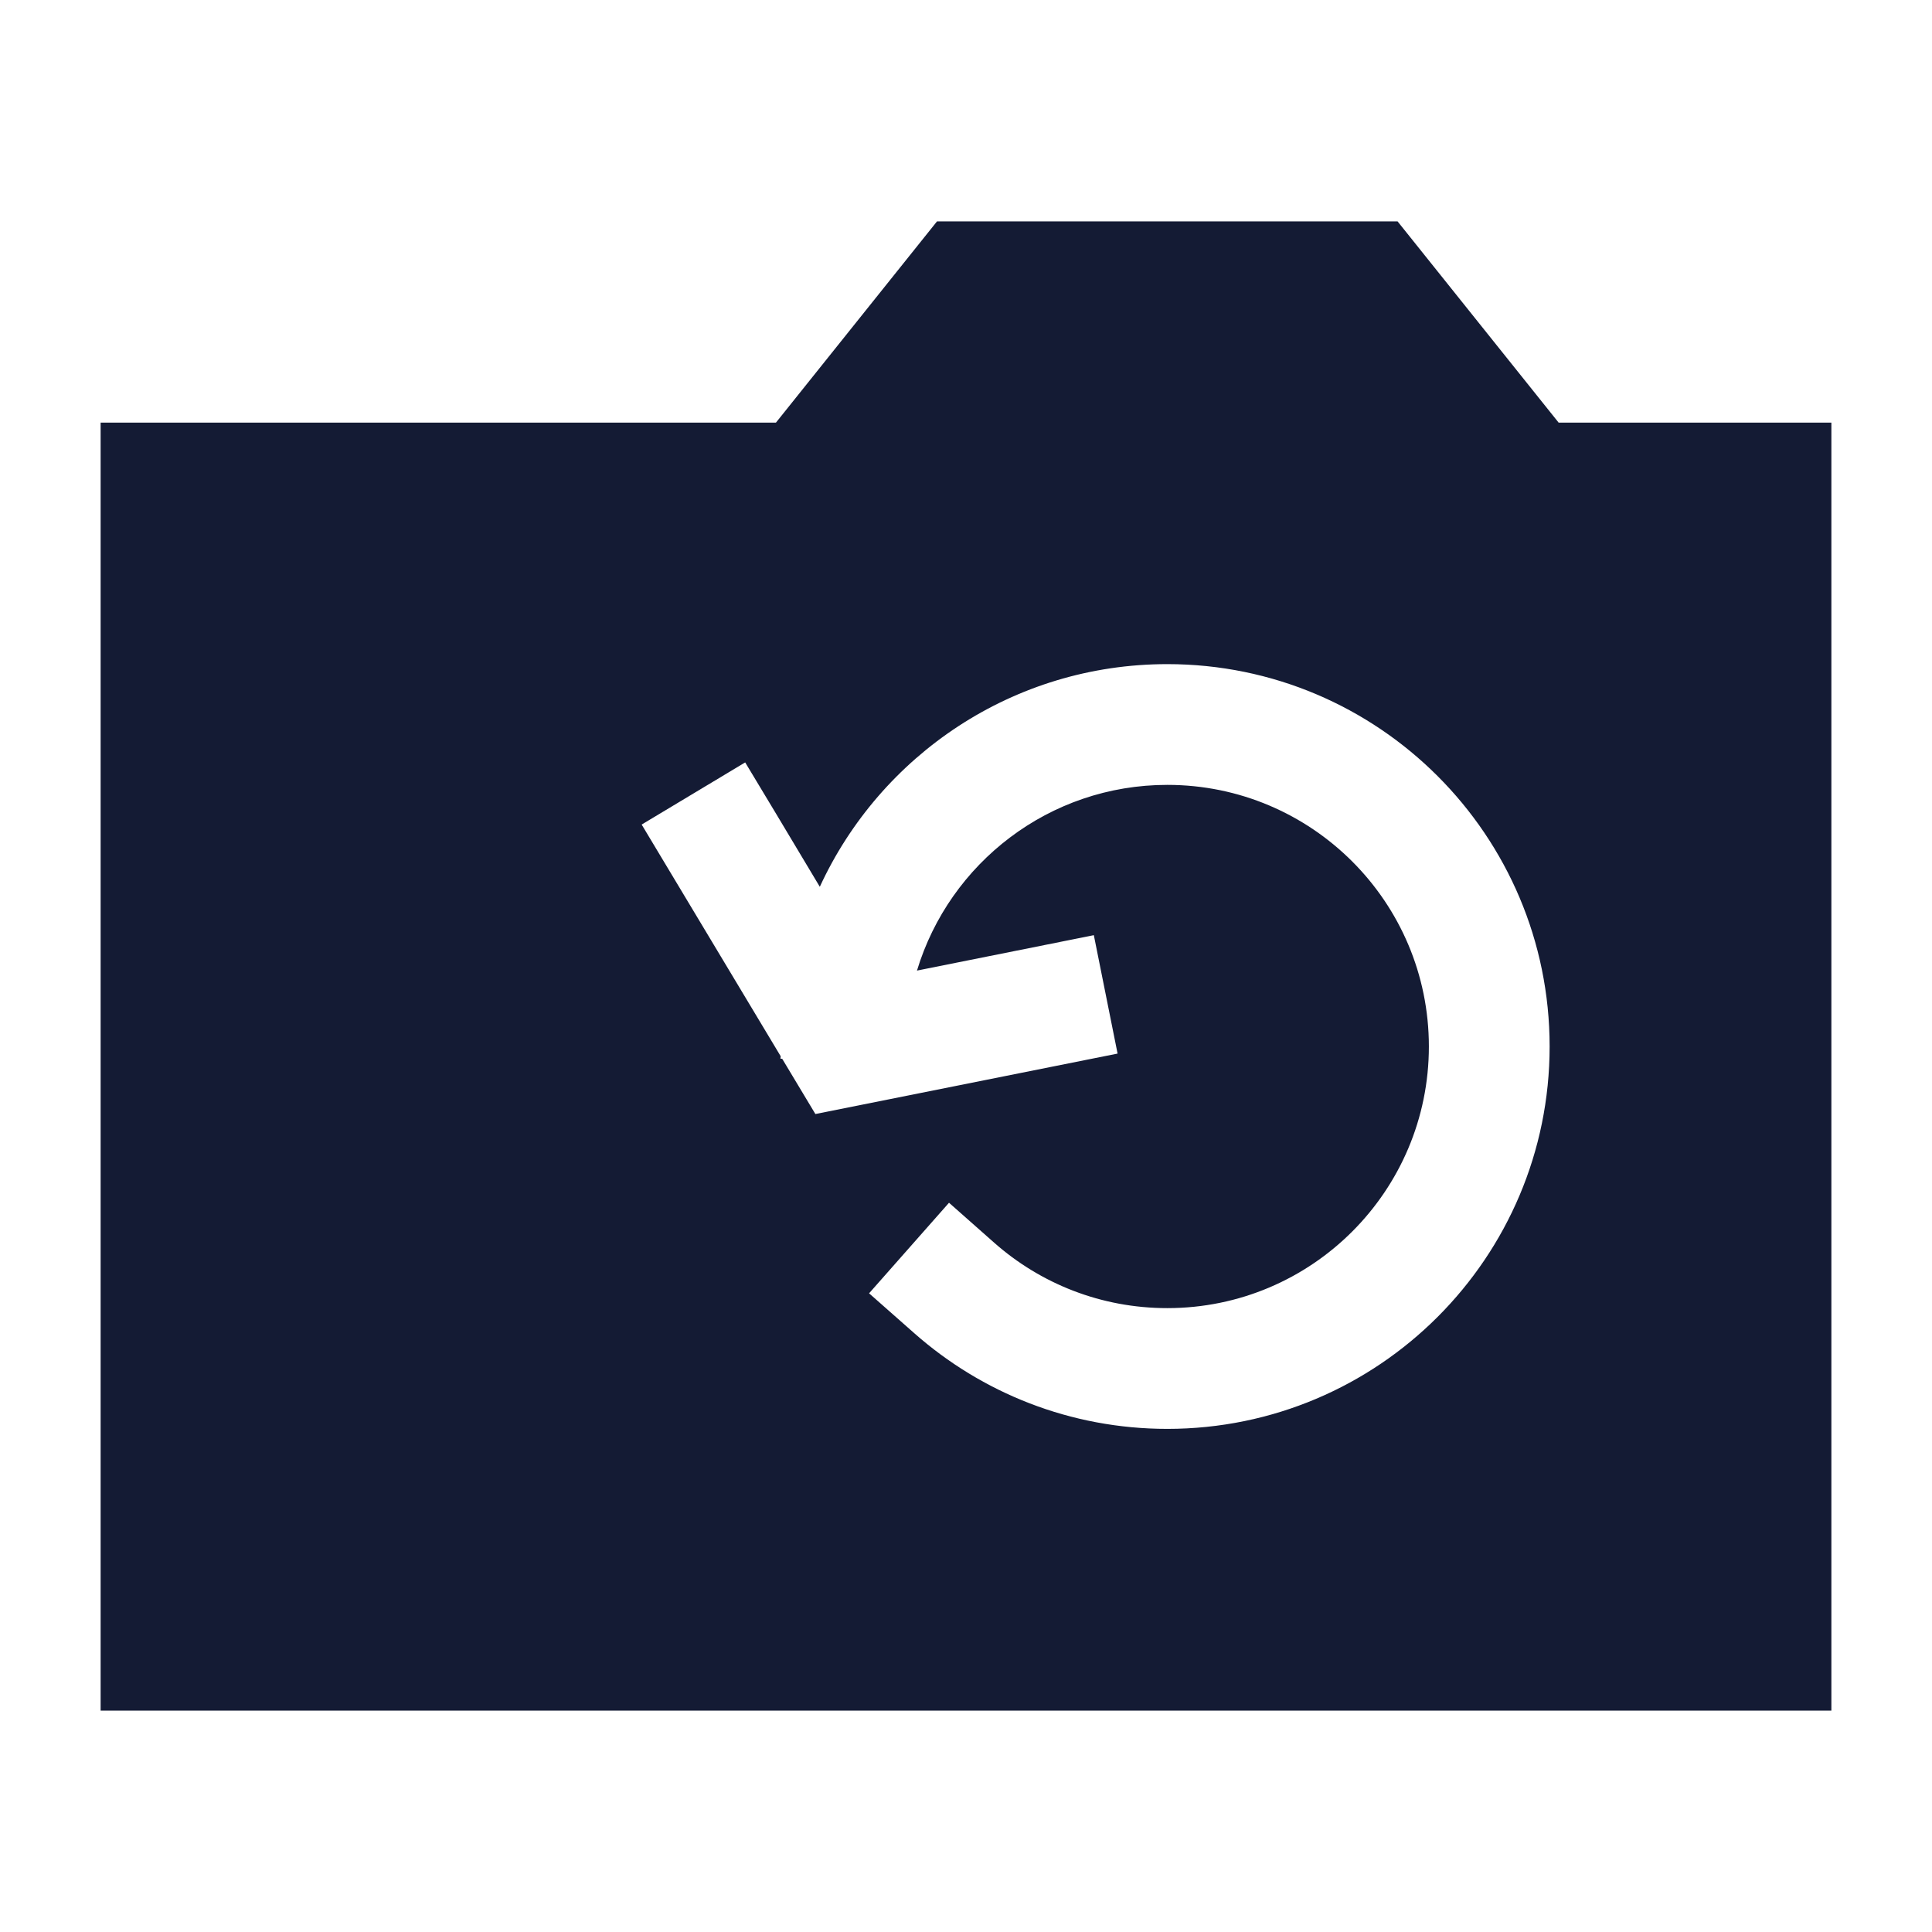 <svg width="24" height="24" viewBox="0 0 24 24" fill="none" xmlns="http://www.w3.org/2000/svg">
<path d="M17.361 2.75L17.586 3.031L19.362 5.25H22.75V21.25H1.25V5.25H9.639L11.415 3.031L11.64 2.75H17.361ZM14.501 8.25C12.585 8.25 10.936 9.383 10.184 11.016L9.644 10.114L9.257 9.471L7.971 10.243L9.698 13.121L9.695 13.151L9.717 13.153L10.129 13.839L13.883 13.088L13.588 11.617L11.391 12.057C11.795 10.722 13.034 9.75 14.501 9.75C16.295 9.75 17.75 11.205 17.75 13C17.75 14.795 16.295 16.25 14.501 16.25C13.676 16.25 12.924 15.944 12.351 15.438L11.789 14.941L10.796 16.066L11.358 16.562C12.195 17.301 13.296 17.75 14.501 17.75C17.124 17.75 19.25 15.623 19.25 13C19.25 10.377 17.124 8.25 14.501 8.25Z" fill="#141B34"/>
</svg>
